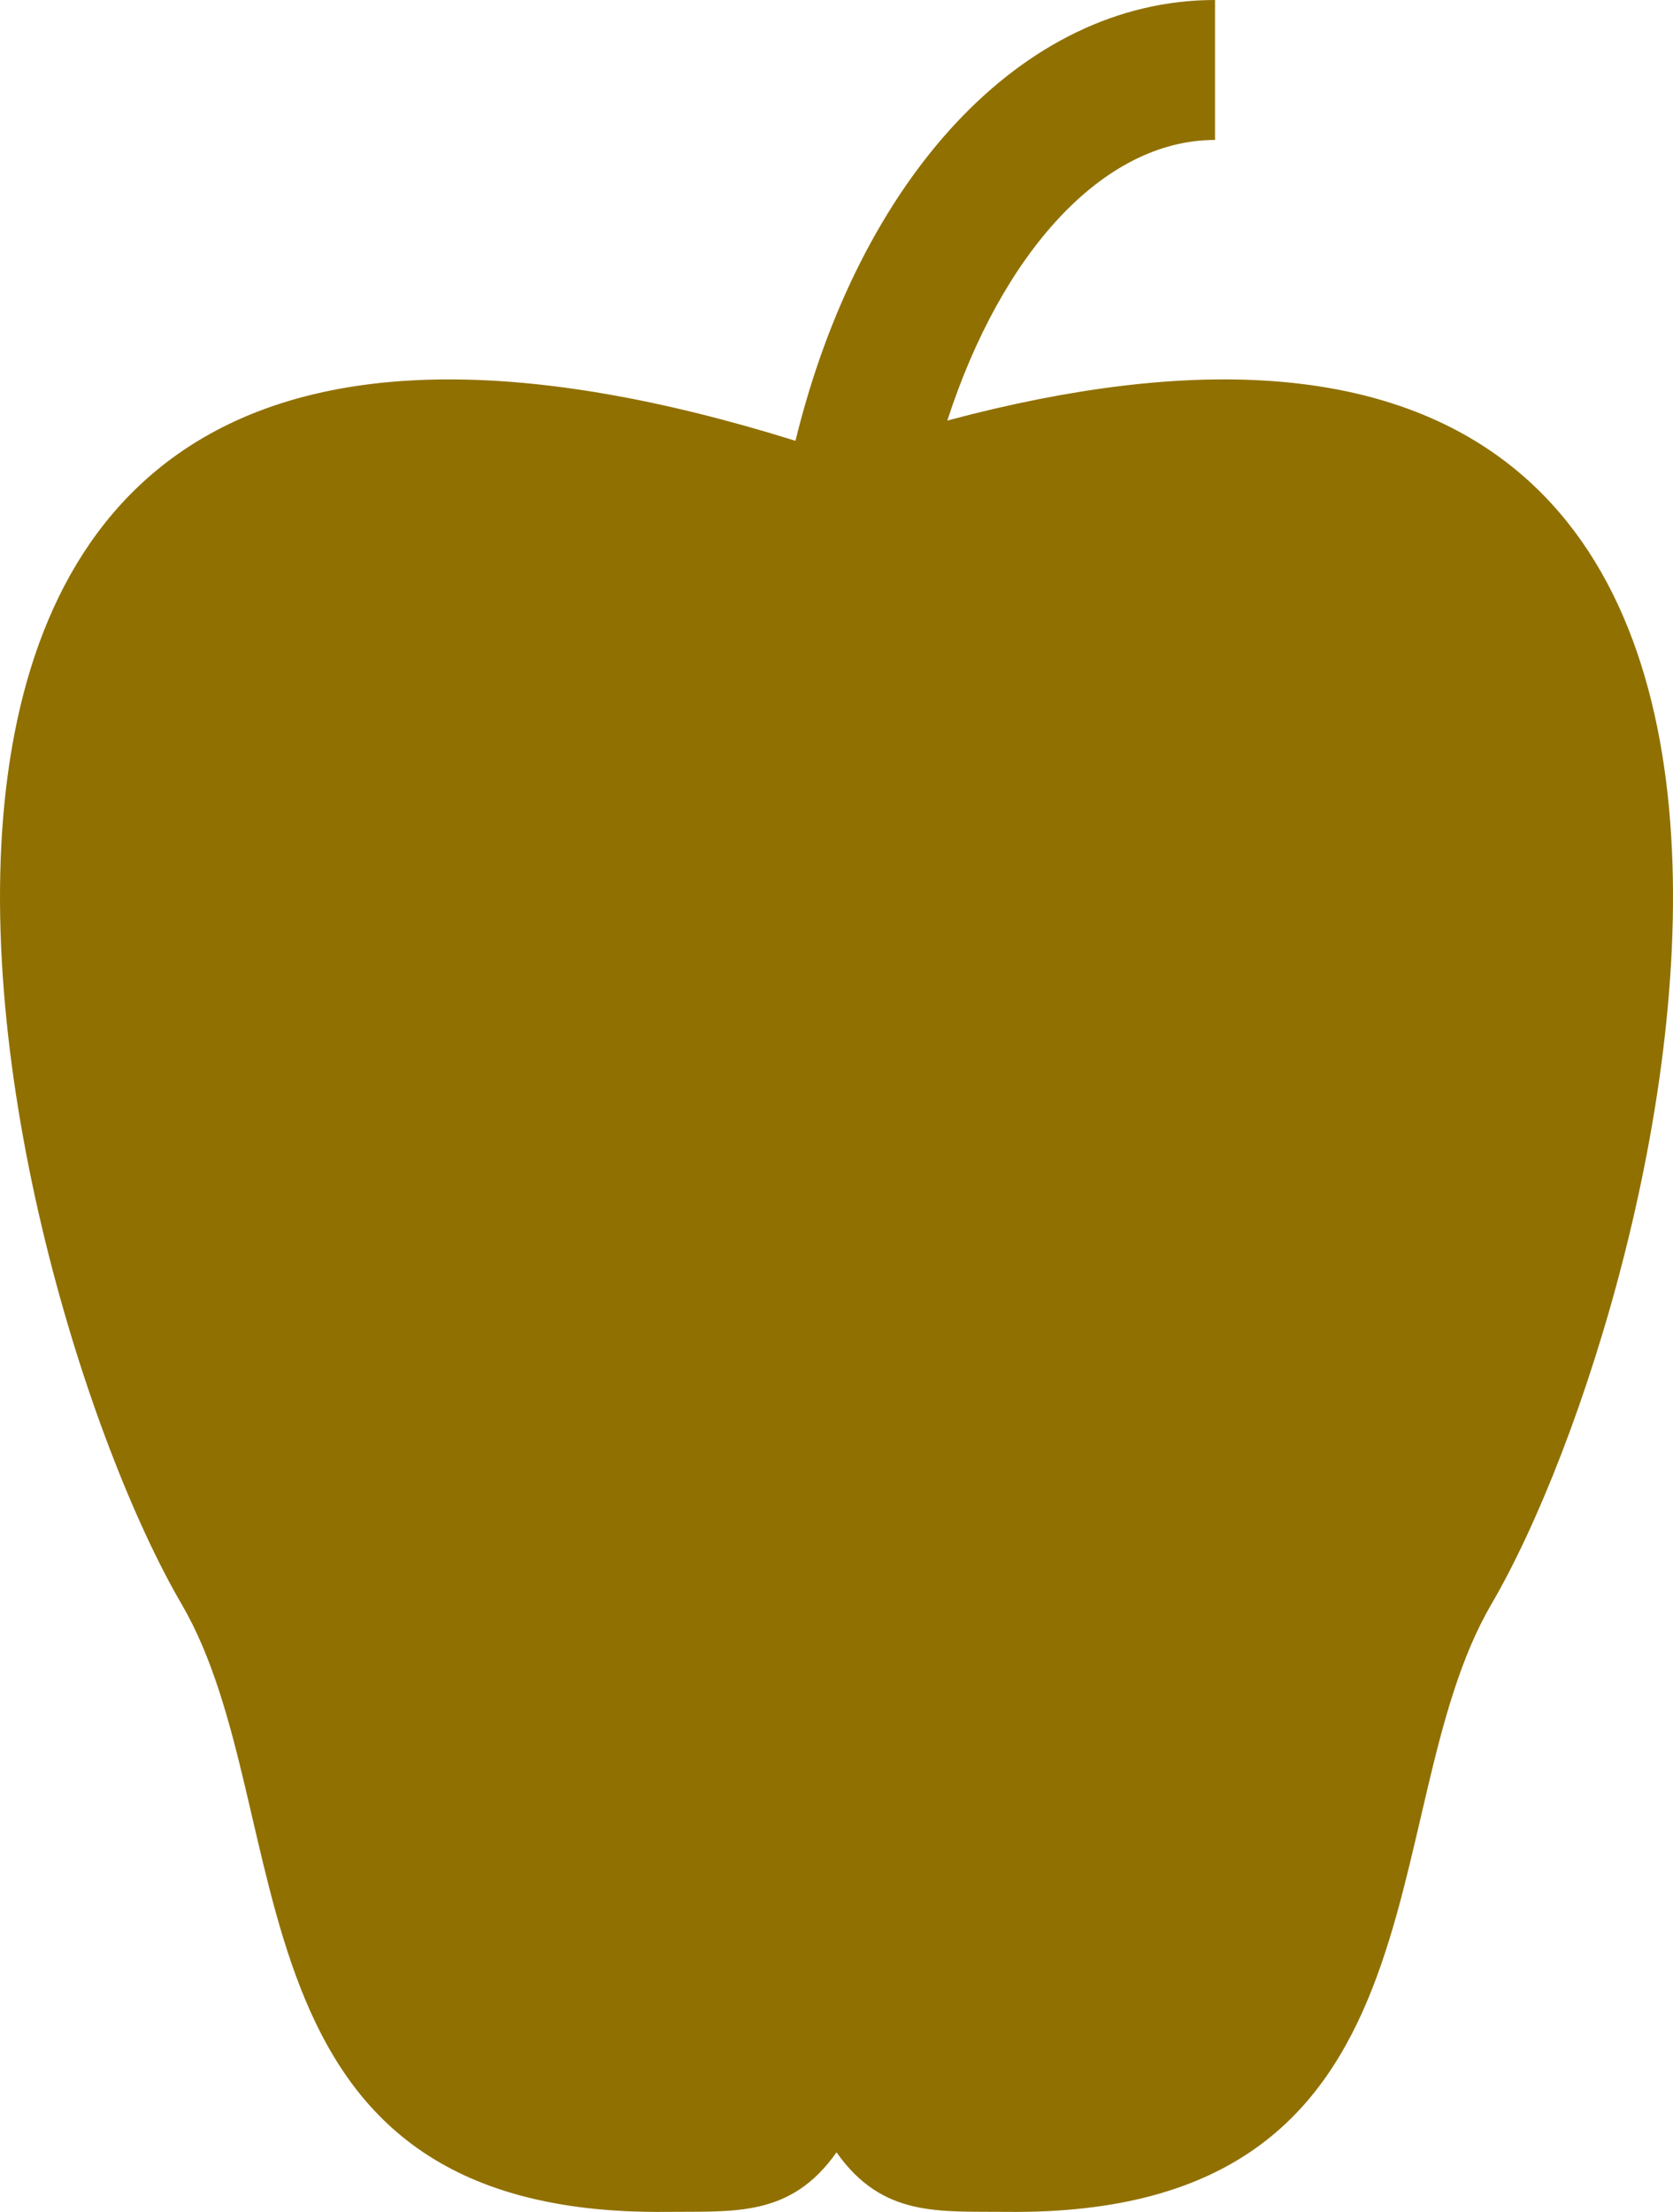 <?xml version="1.0" encoding="UTF-8" standalone="no"?>
<!-- Created with Inkscape (http://www.inkscape.org/) -->

<svg
   xmlns:dc="http://purl.org/dc/elements/1.1/"
   xmlns:cc="http://creativecommons.org/ns#"
   xmlns:rdf="http://www.w3.org/1999/02/22-rdf-syntax-ns#"
   xmlns:svg="http://www.w3.org/2000/svg"
   xmlns="http://www.w3.org/2000/svg"
   version="1.0"
   width="75.646"
   height="100"
   viewBox="0 0 75.646 100"
   id="Layer_1"
   xml:space="preserve"><defs
   id="defs8605" />
<path
   d="M 42.834,19.013 C 45.265,11.51 49.832,6.327 54.938,6.327 V 0 C 46.153,0 38.84,8.165 35.968,19.929 -13.594,4.448 -0.195,58.127 8.213,72.525 c 5.506,9.43 1.528,27.691 21.914,27.473 3.069,-0.033 5.617,0.26 7.697,-2.692 2.079,2.952 4.627,2.659 7.696,2.692 C 65.905,100.217 61.927,81.955 67.434,72.525 75.658,58.44 88.658,6.771 42.834,19.013 z"
   id="path8601"
   style="fill:#907000;fill-opacity:1" />
</svg>